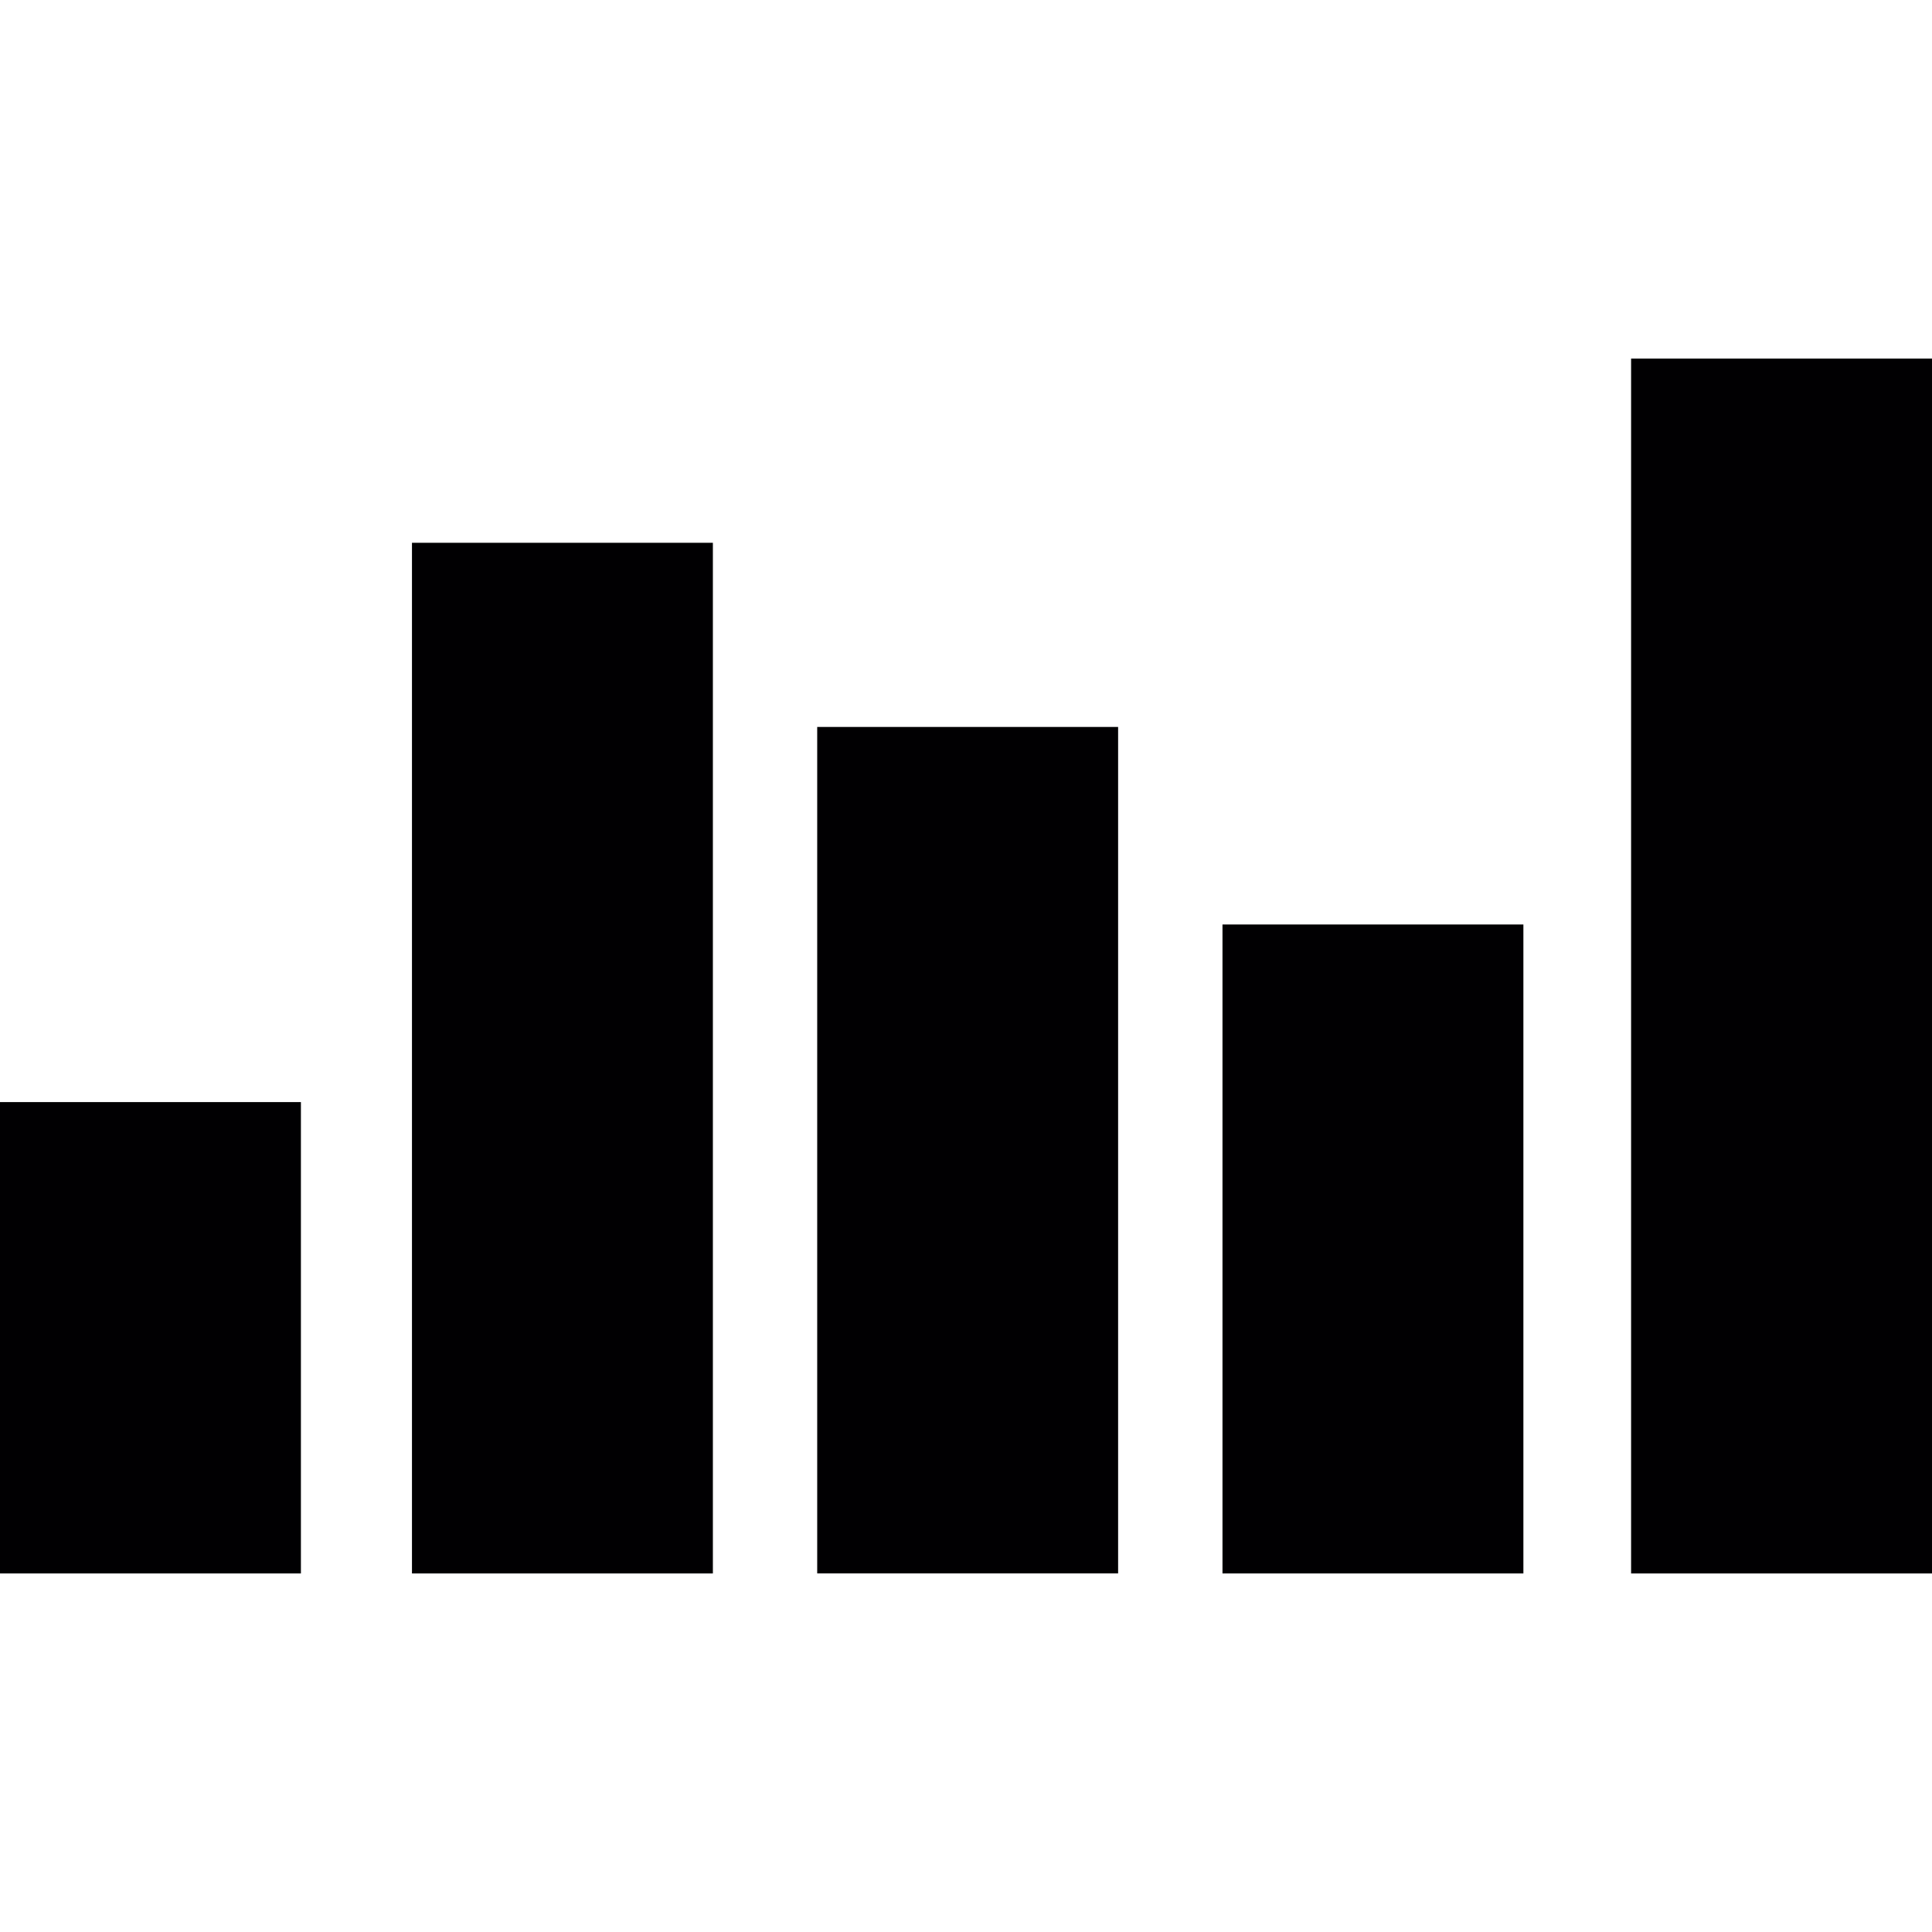 <?xml version="1.0" encoding="utf-8"?>
<!-- Generator: Adobe Illustrator 16.0.0, SVG Export Plug-In . SVG Version: 6.00 Build 0)  -->
<!DOCTYPE svg PUBLIC "-//W3C//DTD SVG 1.1//EN" "http://www.w3.org/Graphics/SVG/1.1/DTD/svg11.dtd">
<svg version="1.1" id="imgView" xmlns="http://www.w3.org/2000/svg" xmlns:xlink="http://www.w3.org/1999/xlink" x="0px" y="0px"
	 width="256px" height="256px" viewBox="0 0 256 256" enable-background="new 0 0 256 256" xml:space="preserve">
<g>
	<g>
		<rect y="146.033" fill="#010002" width="39.872" height="62.456"/>
		<rect x="54.589" y="71.922" fill="#010002" width="39.871" height="136.567"/>
		<rect x="108.284" y="96.325" fill="#010002" width="39.871" height="112.156"/>
		<rect x="161.986" y="122.5" fill="#010002" width="39.871" height="85.989"/>
		<rect x="216.129" y="47.511" fill="#010002" width="39.871" height="160.979"/>
	</g>
</g>
</svg>
